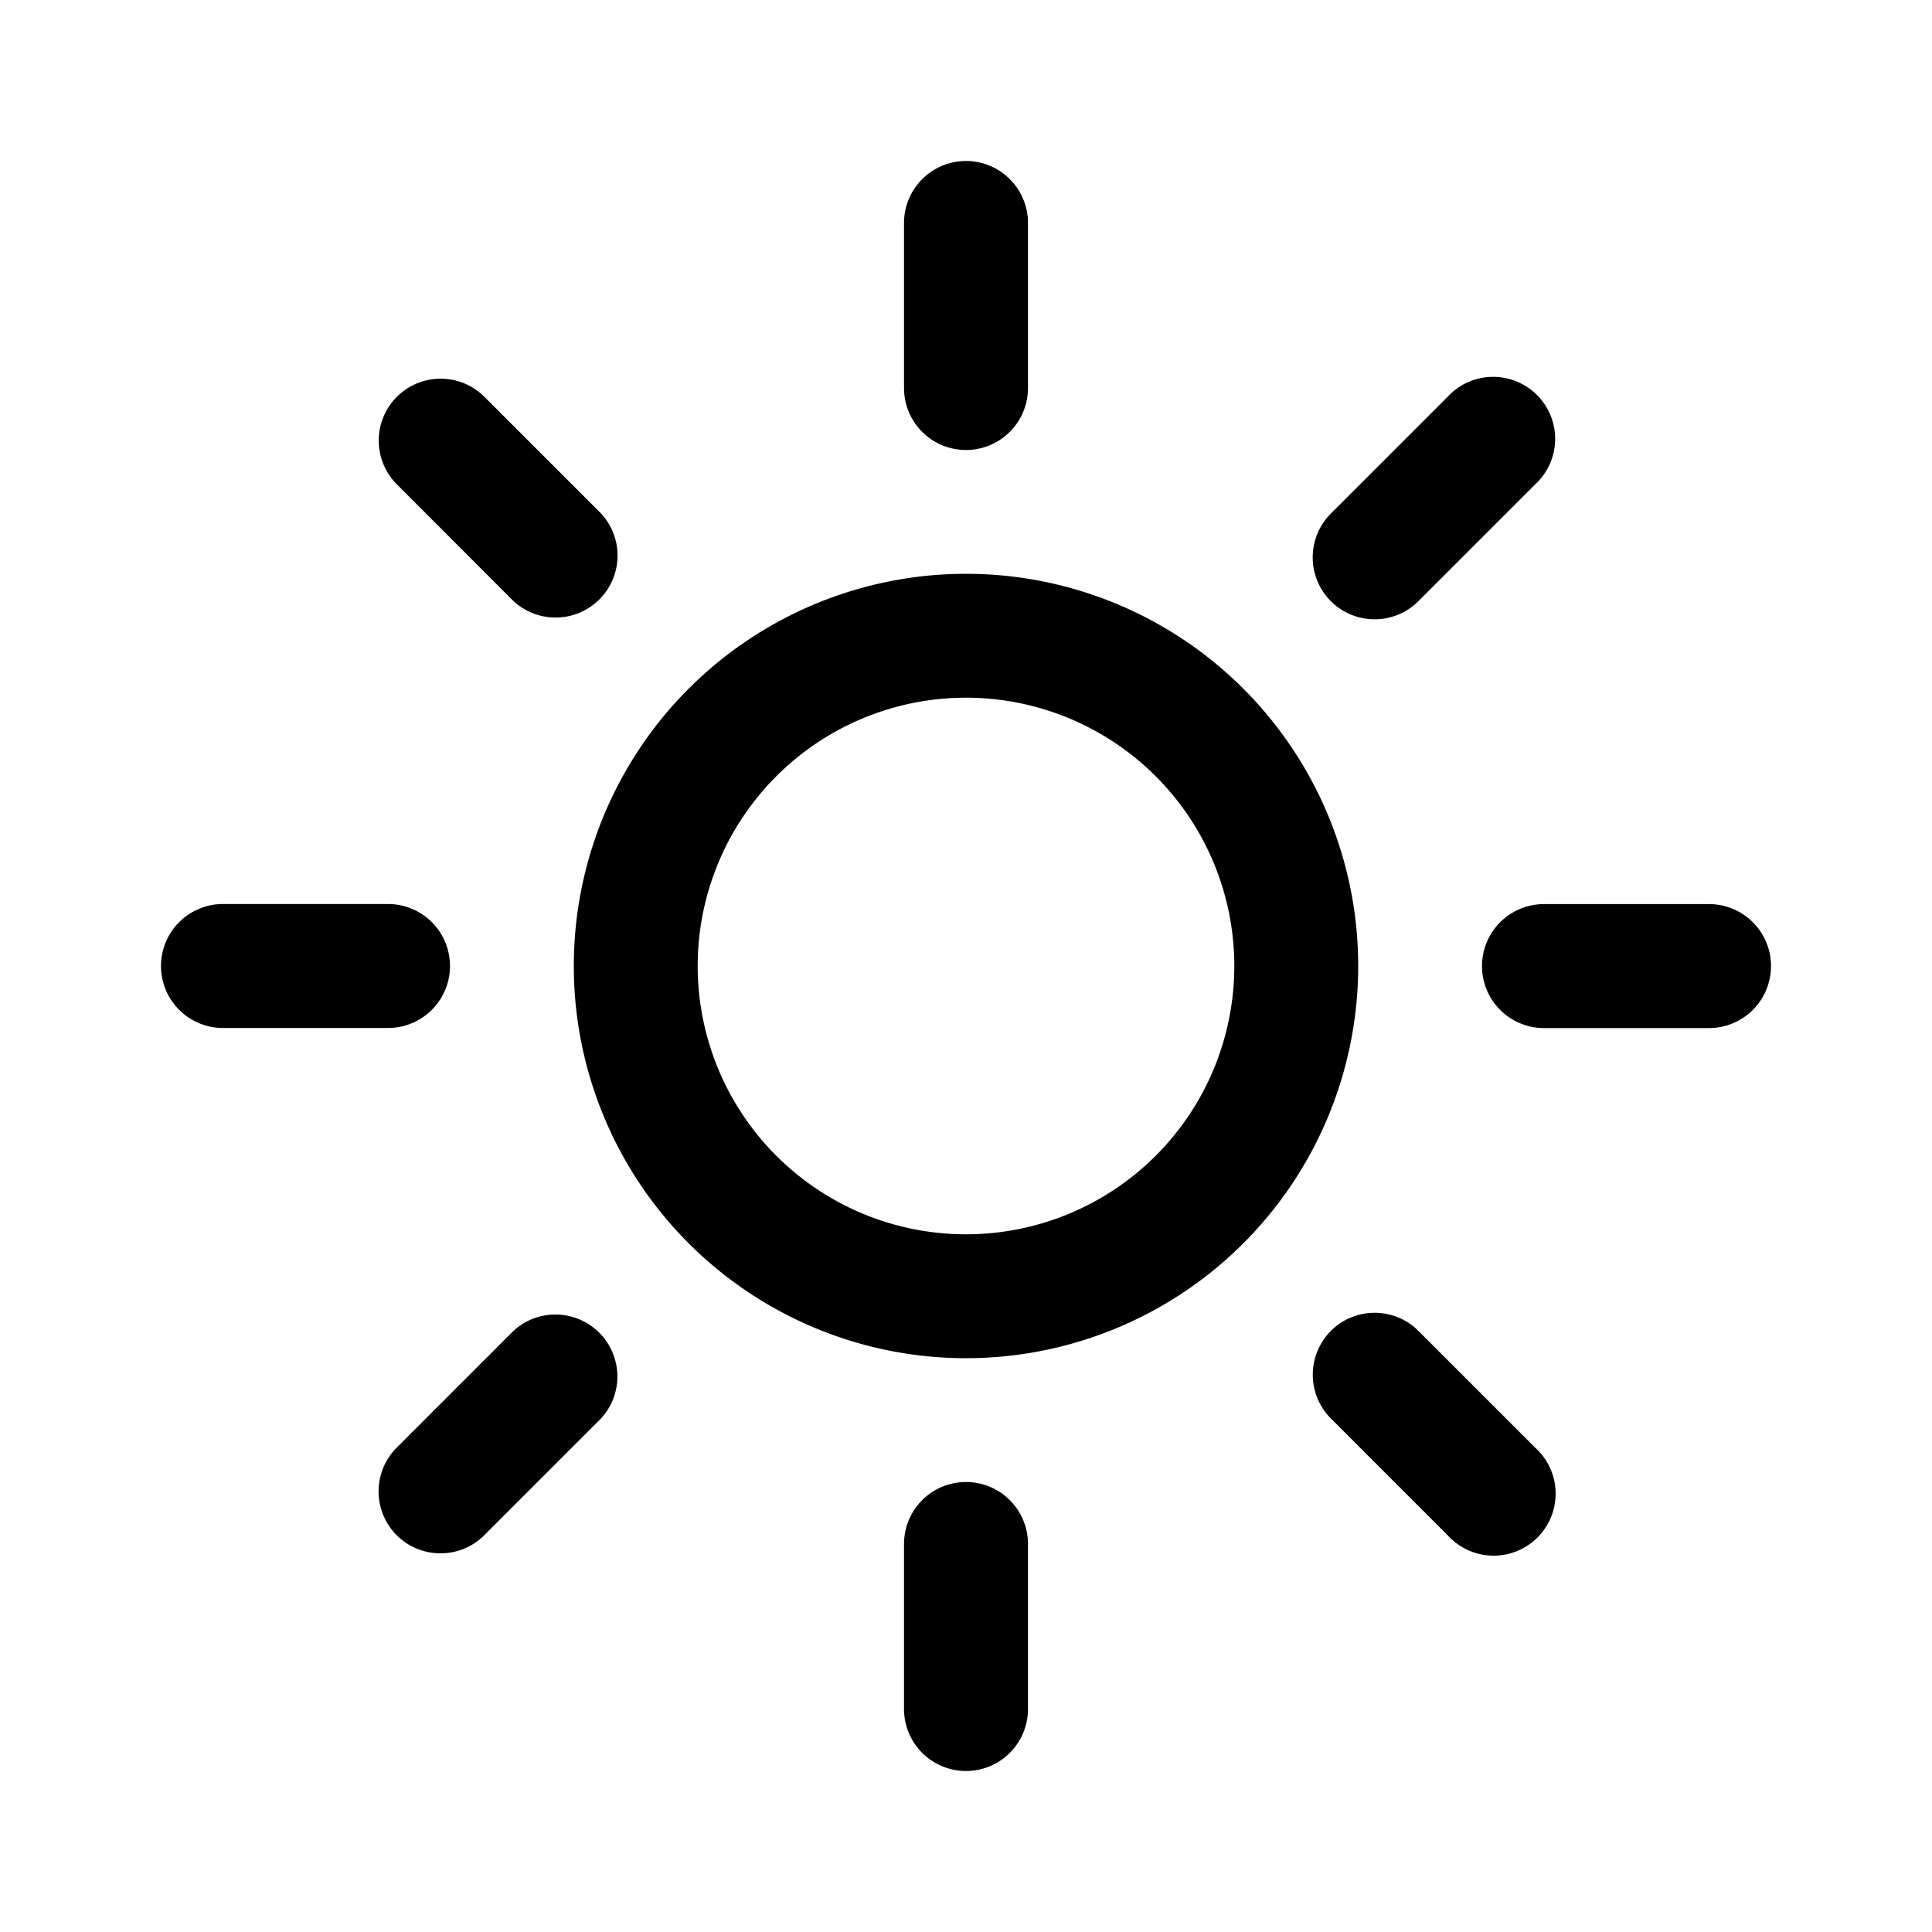 <svg xmlns="http://www.w3.org/2000/svg" width="24" height="24" fill="none" class="persona-icon" viewBox="0 0 24 24"><path fill="currentColor" fill-rule="evenodd" d="M7.128 12a4.872 4.872 0 1 1 9.744 0 4.872 4.872 0 0 1-9.744 0M12 8.667a3.333 3.333 0 1 0 0 6.666 3.333 3.333 0 0 0 0-6.666M12 2a.77.77 0 0 1 .77.77v2.05a.77.77 0 1 1-1.54 0V2.77A.77.77 0 0 1 12 2M4.93 4.93c.3-.301.787-.301 1.088 0l1.45 1.45A.77.77 0 0 1 6.38 7.468L4.93 6.017a.77.77 0 0 1 0-1.088M2 12a.77.77 0 0 1 .77-.77h2.05a.77.77 0 1 1 0 1.54H2.77A.77.77 0 0 1 2 12M4.928 19.071a.77.77 0 0 1 0-1.088l1.45-1.45a.77.77 0 0 1 1.088 1.088l-1.45 1.45c-.3.3-.788.3-1.088 0M12 18.41a.77.77 0 0 1 .77.77v2.05a.77.77 0 0 1-1.54 0v-2.05a.77.77 0 0 1 .77-.77M16.532 16.533c.3-.3.788-.3 1.088 0l1.45 1.45a.77.77 0 1 1-1.087 1.088l-1.45-1.45a.77.77 0 0 1 0-1.088M18.41 12.001a.77.77 0 0 1 .77-.77h2.05a.77.77 0 0 1 0 1.54h-2.05a.77.77 0 0 1-.77-.77M16.532 7.468a.77.77 0 0 1 0-1.088l1.45-1.45a.77.77 0 1 1 1.088 1.088l-1.45 1.45c-.3.3-.787.3-1.088 0" clip-rule="evenodd"/></svg>